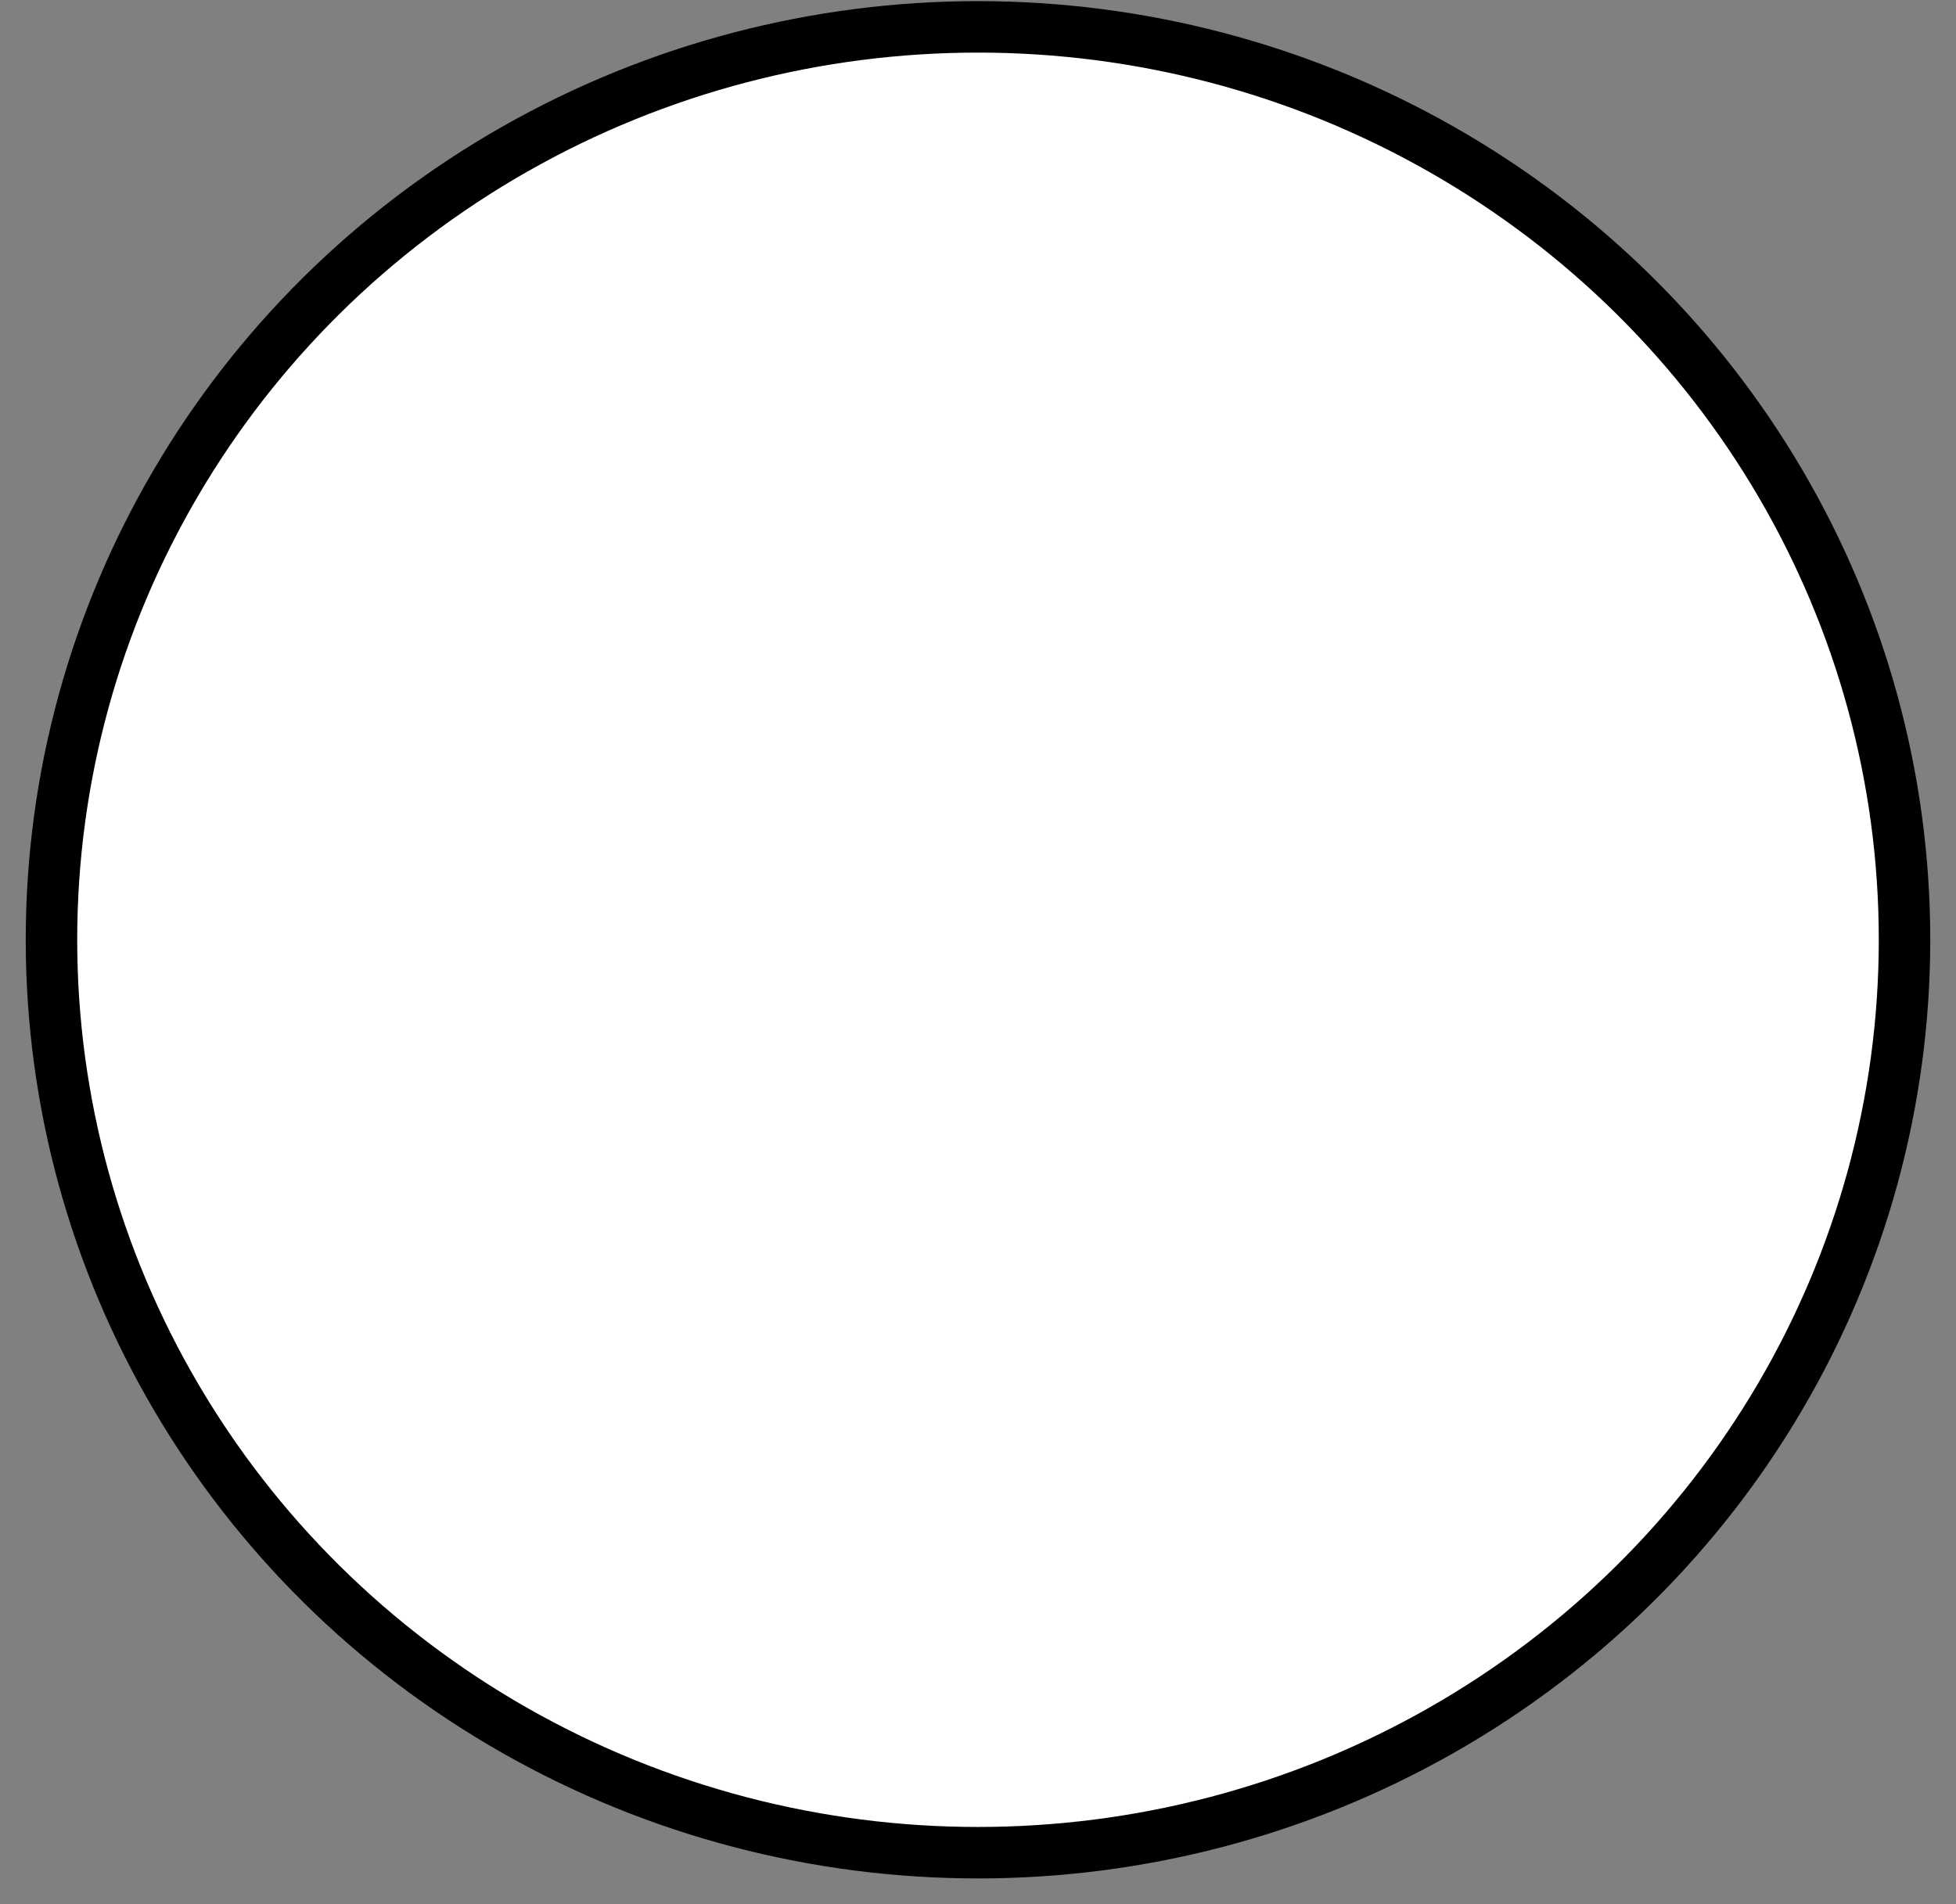 <svg width="38" height="37" viewBox="0 0 38 37" fill="none" xmlns="http://www.w3.org/2000/svg">
<rect x="0" y="0" width="38" height="37" fill="#808080" stroke="none"/>
<ellipse cx="19" cy="18.261" rx="18" ry="17.739" fill="white" stroke="black"/>
</svg>
